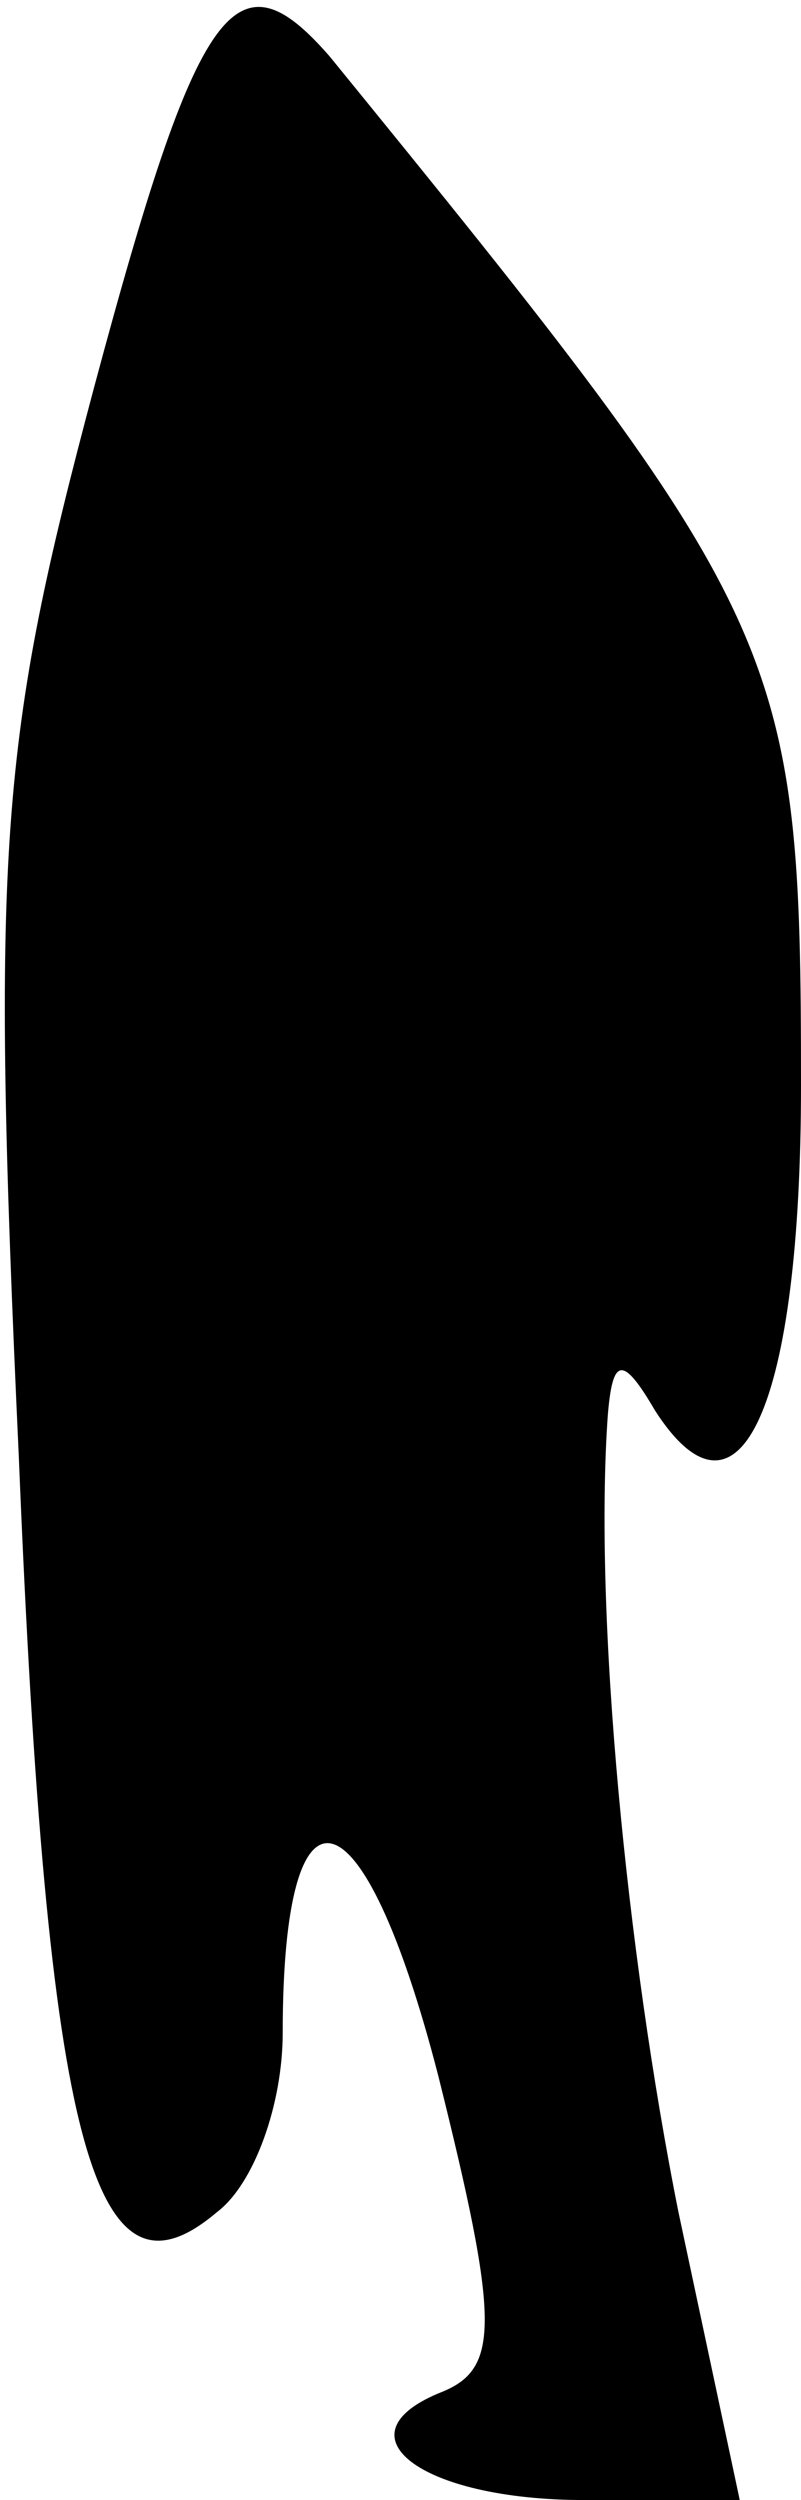 <?xml version="1.0" standalone="no"?>
<!DOCTYPE svg PUBLIC "-//W3C//DTD SVG 20010904//EN"
 "http://www.w3.org/TR/2001/REC-SVG-20010904/DTD/svg10.dtd">
<svg version="1.0" xmlns="http://www.w3.org/2000/svg"
 width="17pt" height="53pt" viewBox="0 0 17 53"
 preserveAspectRatio="xMidYMid meet">
<g transform="translate(0,53) scale(0.1,-0.1)"
fill="#000000" stroke="none">
<path fill="#000000" stroke="none" d="M20 448 c-20 -75 -22 -97 -16 -227 6
-147 16 -182 42 -160 8 6 14 23 14 38 0 57 17 53 33 -9 13 -52 13 -62 1 -67
-23 -9 -5 -23 30 -23 l33 0 -13 61 c-11 55 -18 127 -15 169 1 12 3 13 10 1 18
-28 31 1 31 69 0 93 -3 99 -100 218 -20 23 -28 12 -50 -70z"/>
</g>
</svg>
